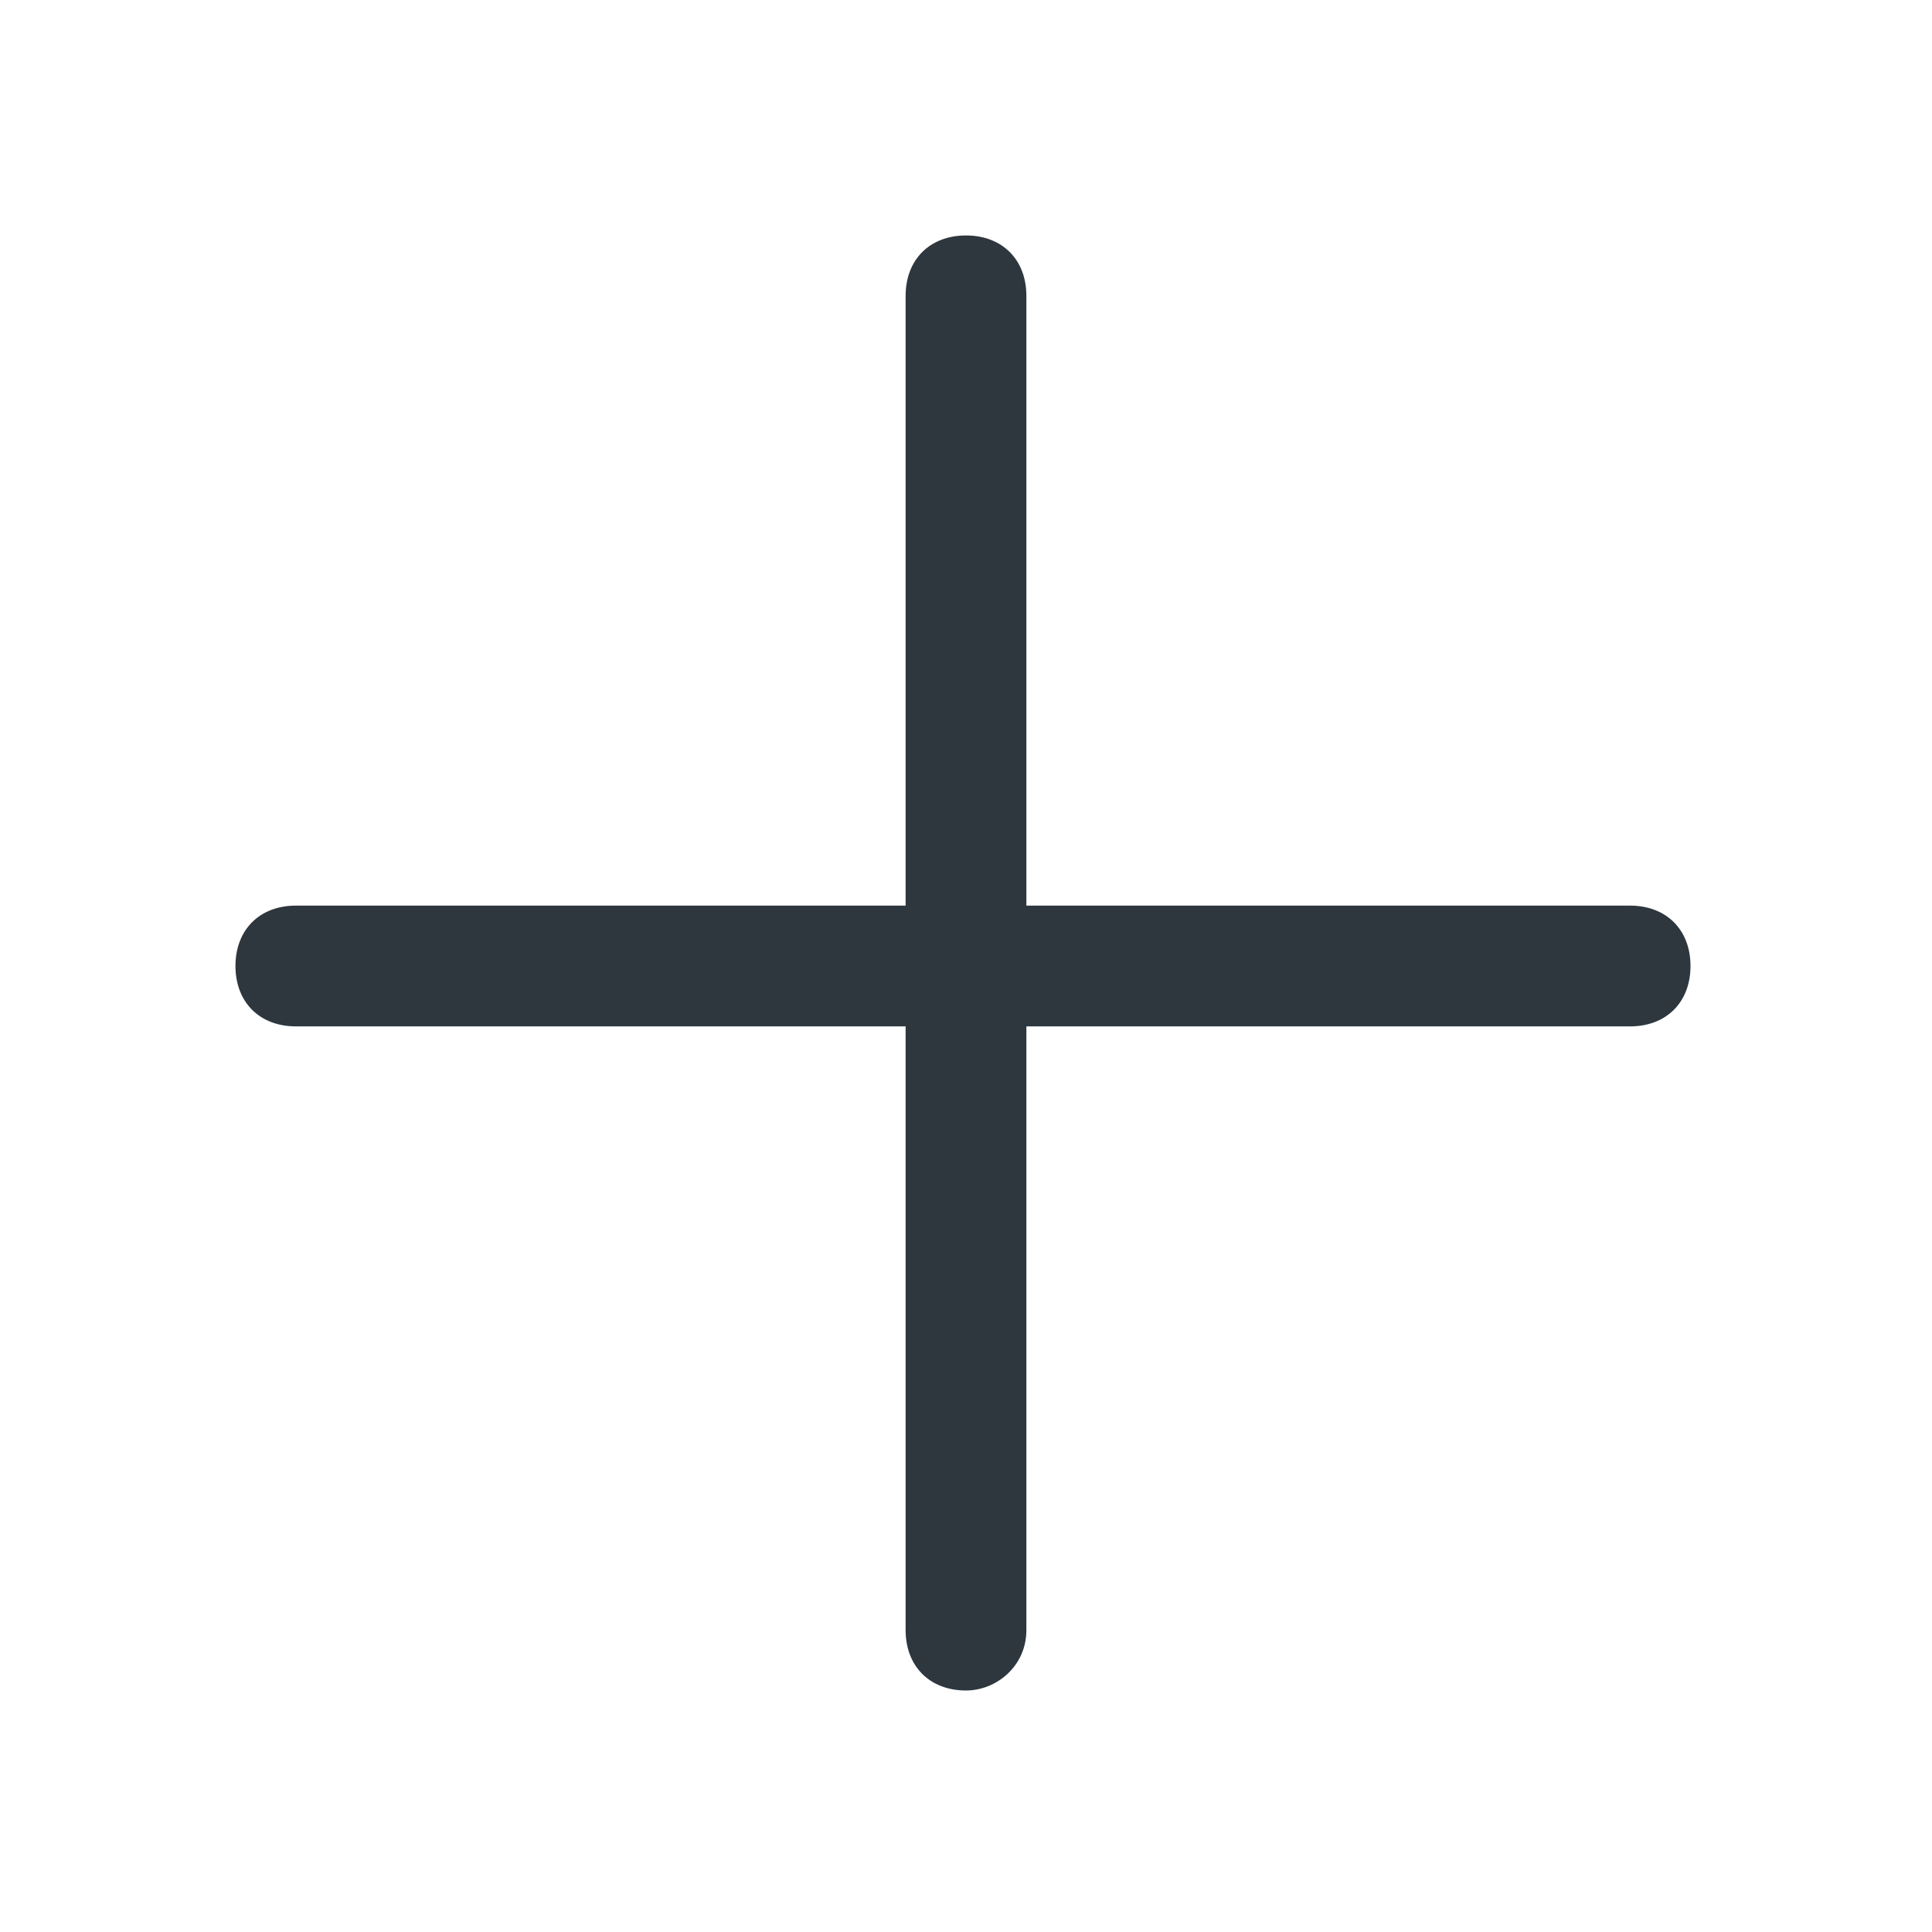 <svg width="16" height="16" viewBox="0 0 16 16" fill="none" xmlns="http://www.w3.org/2000/svg">
<path d="M13.5 7.5H8.5V2.45C8.5 2.15 8.3 1.95 8 1.95C7.7 1.95 7.5 2.15 7.5 2.45V7.5H2.45C2.15 7.5 1.95 7.7 1.95 8C1.95 8.3 2.15 8.5 2.45 8.5H7.5V13.5C7.5 13.8 7.7 14 8 14C8.25 14 8.5 13.8 8.5 13.5V8.5H13.5C13.8 8.5 14 8.3 14 8C14 7.7 13.8 7.5 13.5 7.5Z" fill="#2D373D"/>
</svg>
